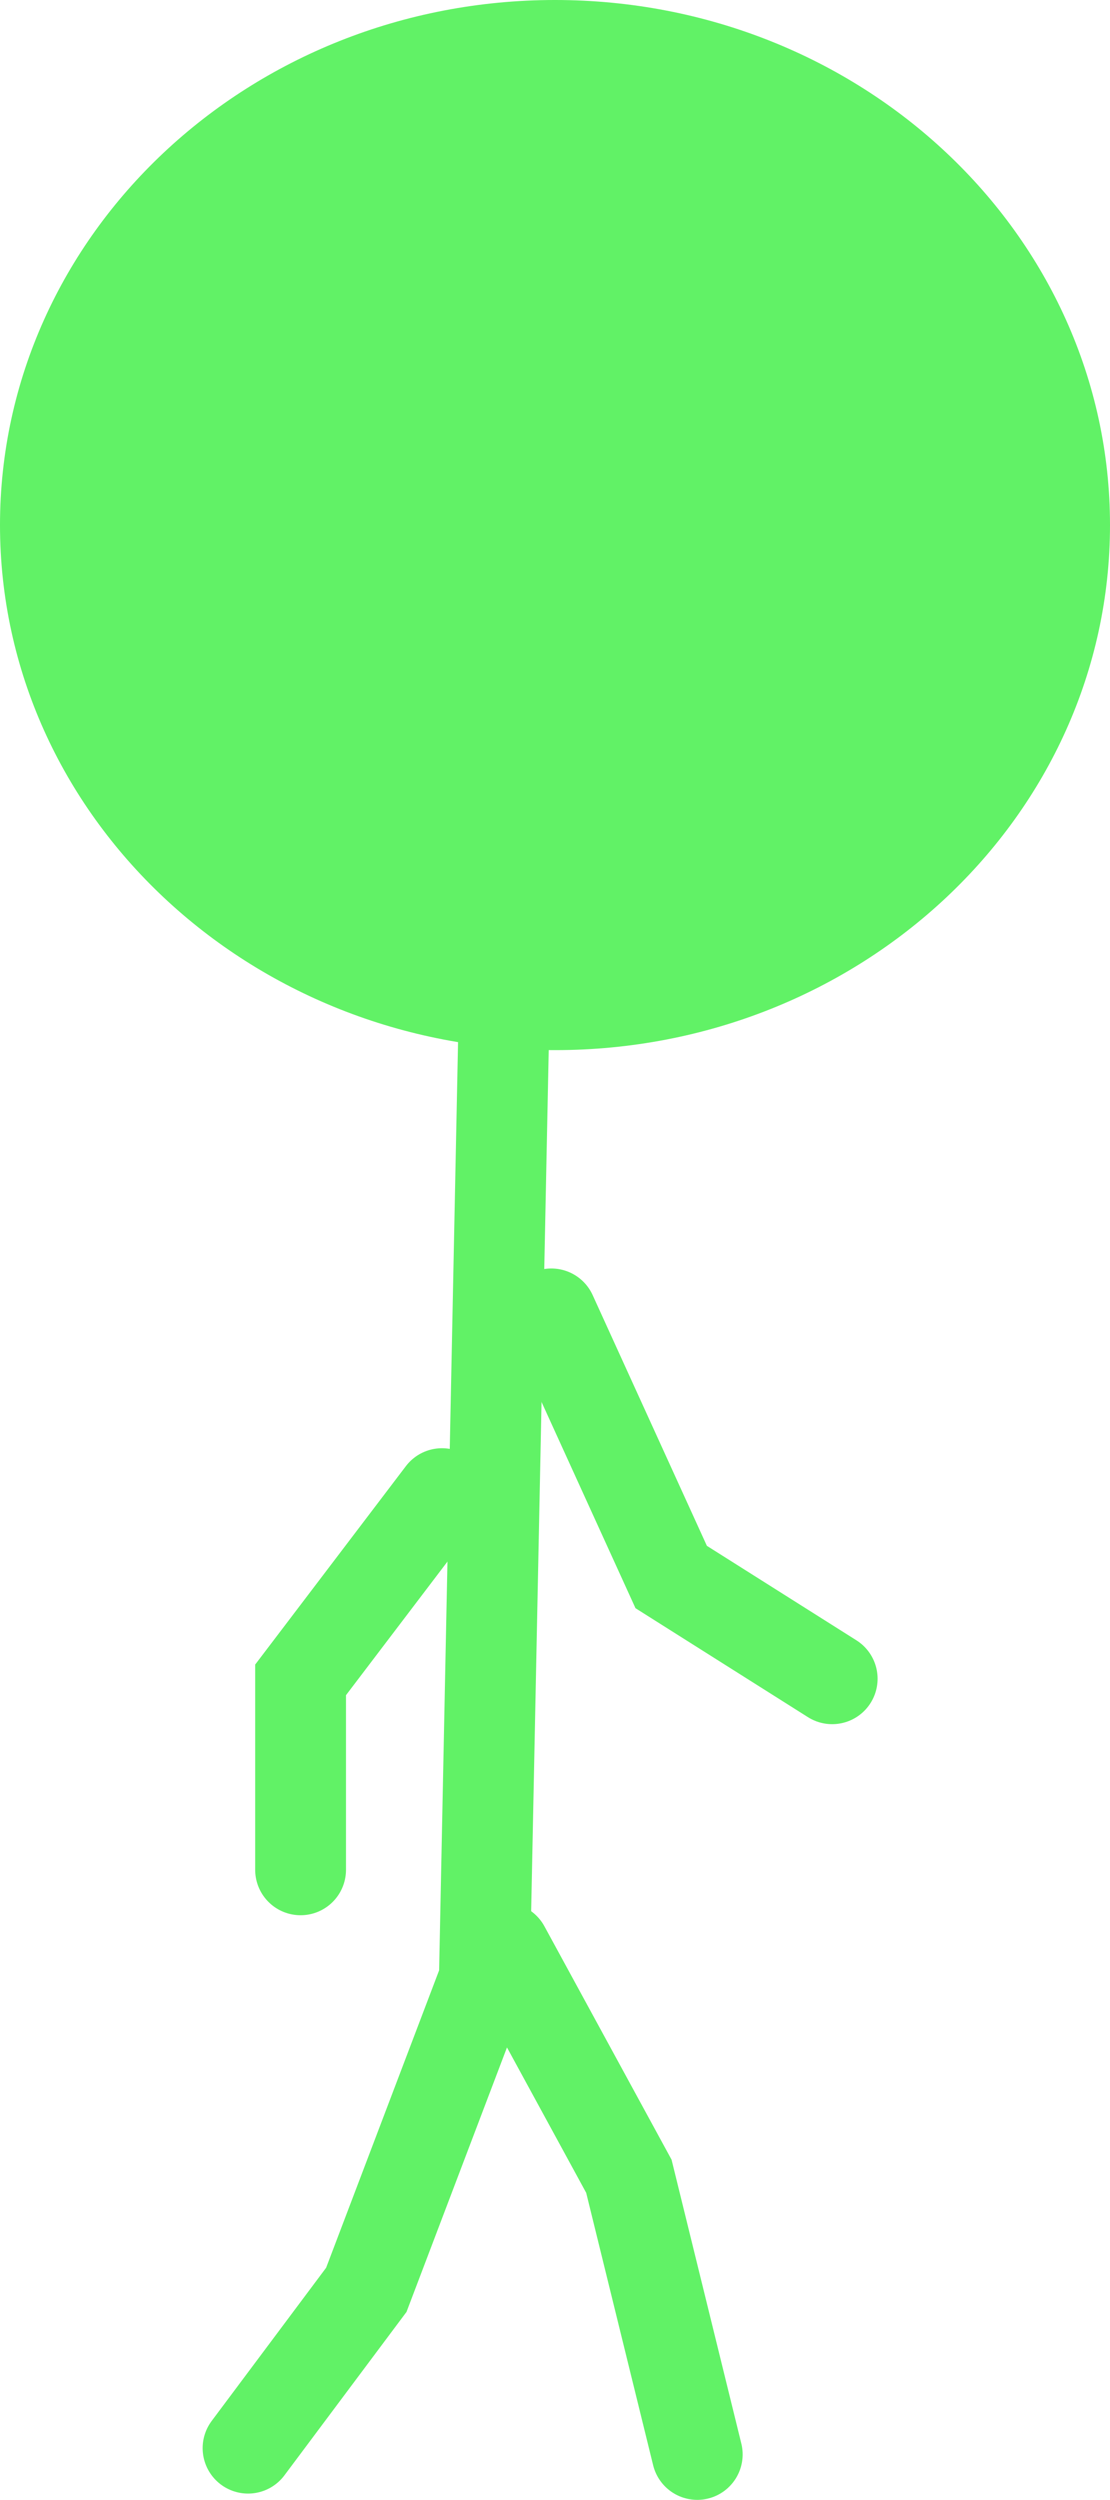 <svg version="1.1" xmlns="http://www.w3.org/2000/svg" xmlns:xlink="http://www.w3.org/1999/xlink" width="55" height="123.788" viewBox="0,0,55,123.788"><g transform="translate(-218.5,-60)"><g data-paper-data="{&quot;isPaintingLayer&quot;:true}" fill-rule="nonzero" stroke="#61f266" stroke-linejoin="miter" stroke-miterlimit="10" stroke-dasharray="" stroke-dashoffset="0" style="mix-blend-mode: normal"><path d="M271.5,86c0,13.255 -11.417,24 -25.5,24c-14.083,0 -25.5,-10.745 -25.5,-24c0,-13.255 11.417,-24 25.5,-24c14.083,0 25.5,10.745 25.5,24z" fill="#61f266" stroke-width="4" stroke-linecap="butt"/><path d="M243.5,109l-1,49l-5.849,15.387l-5.86,7.839" fill="none" stroke-width="4.5" stroke-linecap="round"/><path d="M243.5,156.462l6.161,11.301l3.387,13.774" fill="none" stroke-width="4.5" stroke-linecap="round"/><path d="M259.734,143.127l-7.977,-5.037l-5.939,-13.028" fill="none" stroke-width="4.5" stroke-linecap="round"/><path d="M233.394,152.588v-9.405l7.008,-9.221" fill="none" stroke-width="4.5" stroke-linecap="round"/></g></g></svg>